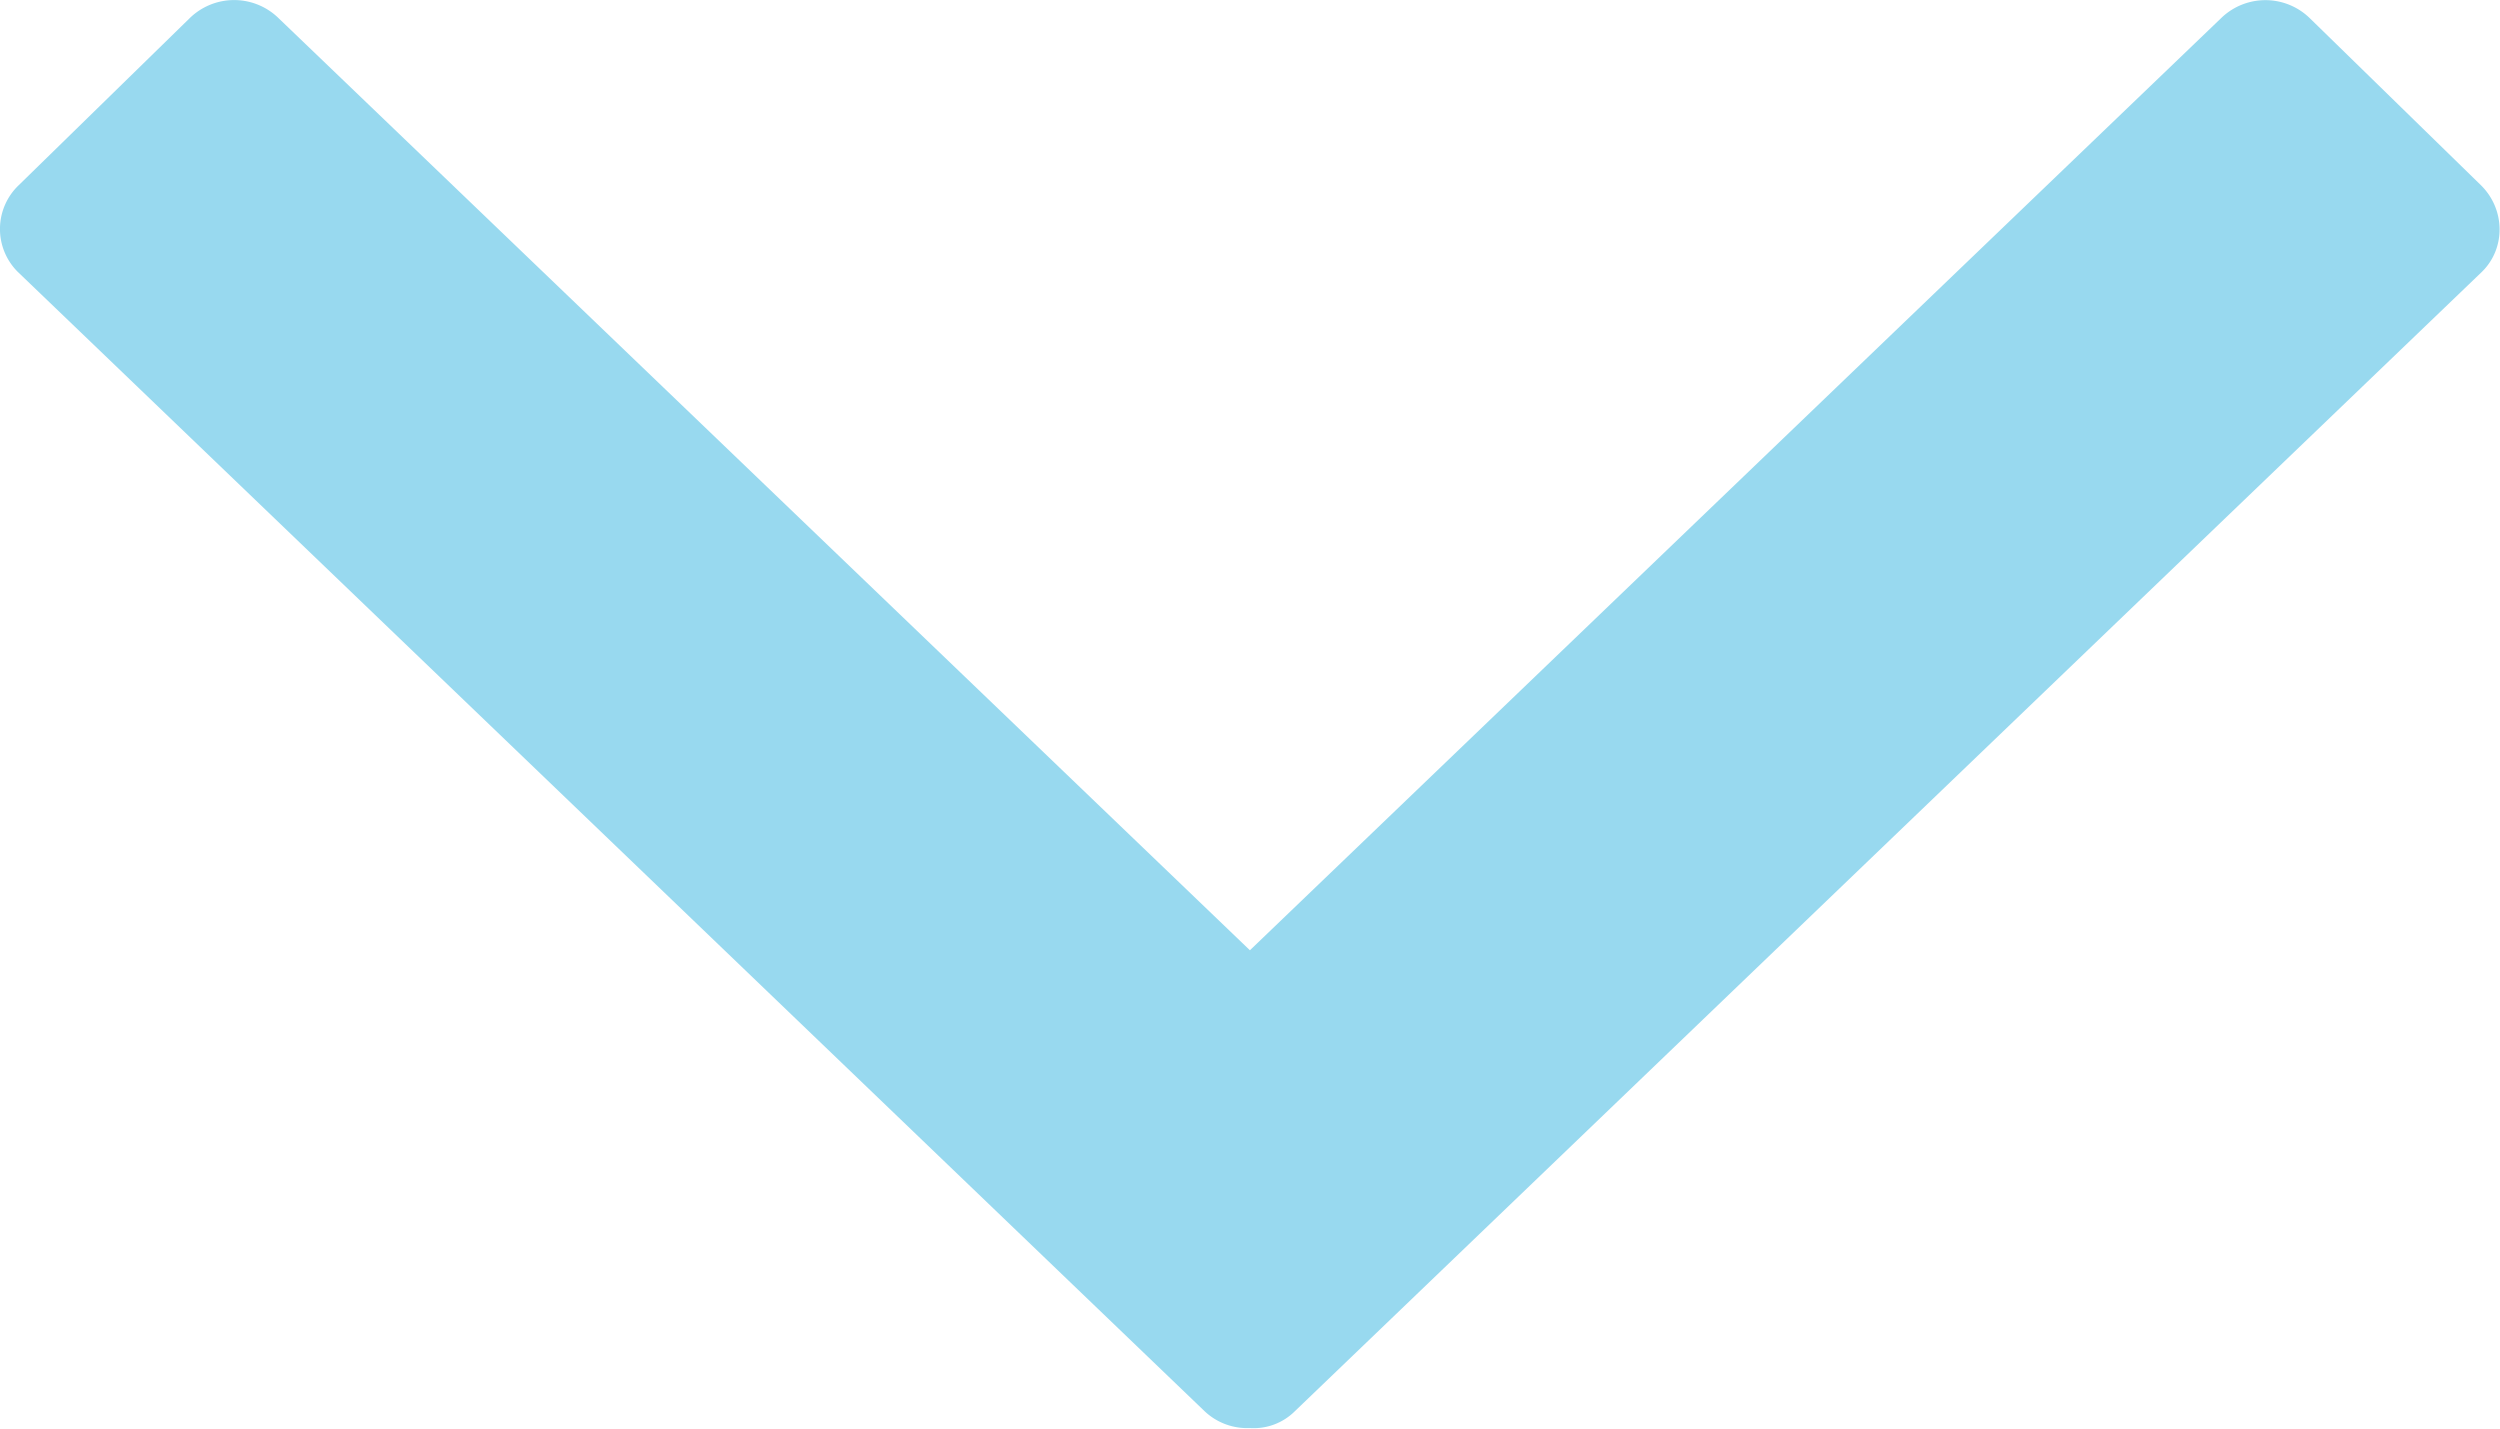 <svg width="14" height="8" viewBox="0 0 14 8" xmlns="http://www.w3.org/2000/svg"><title>7E272F8D-AF9D-424F-8CCE-51F0699BA6C7</title><path d="M6.999 5.322L12.443.097a.356.356 0 0 1 .493.006l.957.934c.137.135.14.353.006.485l-6.647 6.38a.326.326 0 0 1-.253.095.346.346 0 0 1-.253-.094L.099 1.522a.339.339 0 0 1 .006-.485l.956-.934a.356.356 0 0 1 .494-.006L7 5.322z" fill="#98D9EF" fill-rule="evenodd"/></svg>